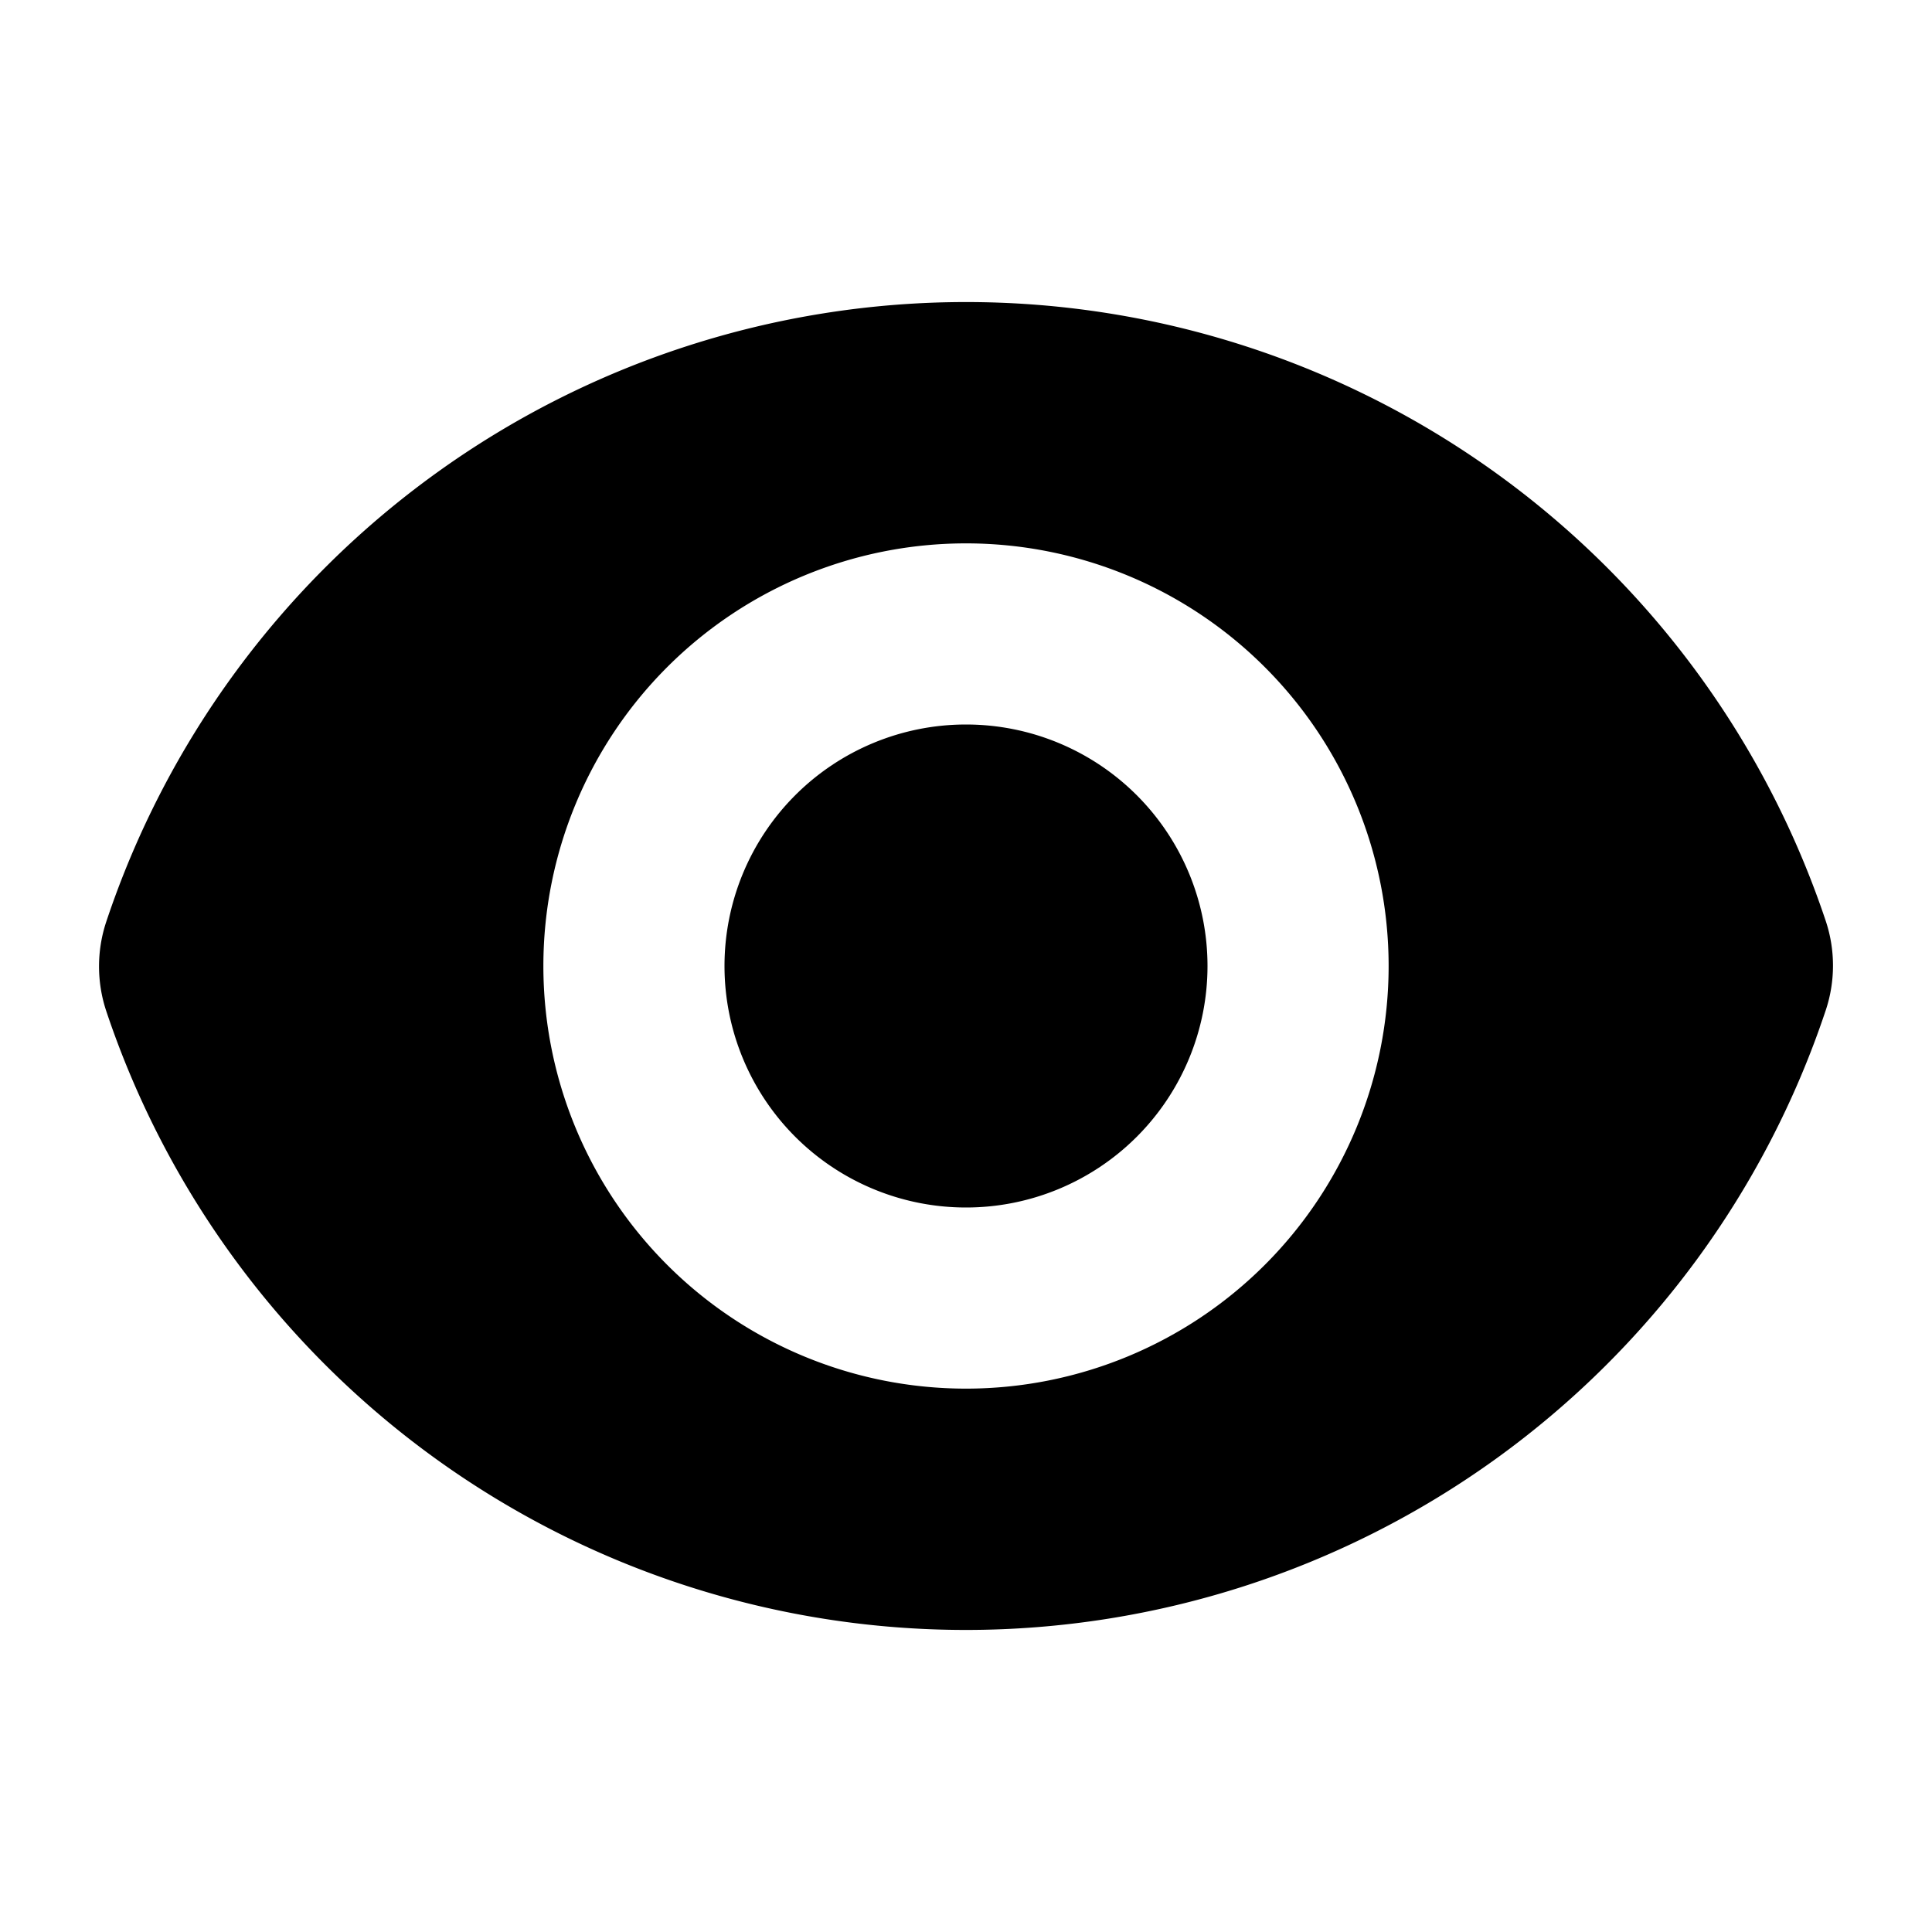<svg xmlns="http://www.w3.org/2000/svg" fill="currentColor" class="w-6 h-6" viewBox="0 0 24 24">
  <path d="M12 15a3 3 0 1 0 0-6 3 3 0 0 0 0 6z"/>
  <path fill-rule="evenodd" d="M1.32 11.45a11.26 11.26 0 0 1 21.36-.01c.12.36.12.75 0 1.11a11.26 11.26 0 0 1-21.36.01 1.76 1.76 0 0 1 0-1.11zm15.93.55a5.25 5.25 0 1 1-10.5 0 5.25 5.25 0 0 1 10.5 0z" clip-rule="evenodd"/>
</svg>

